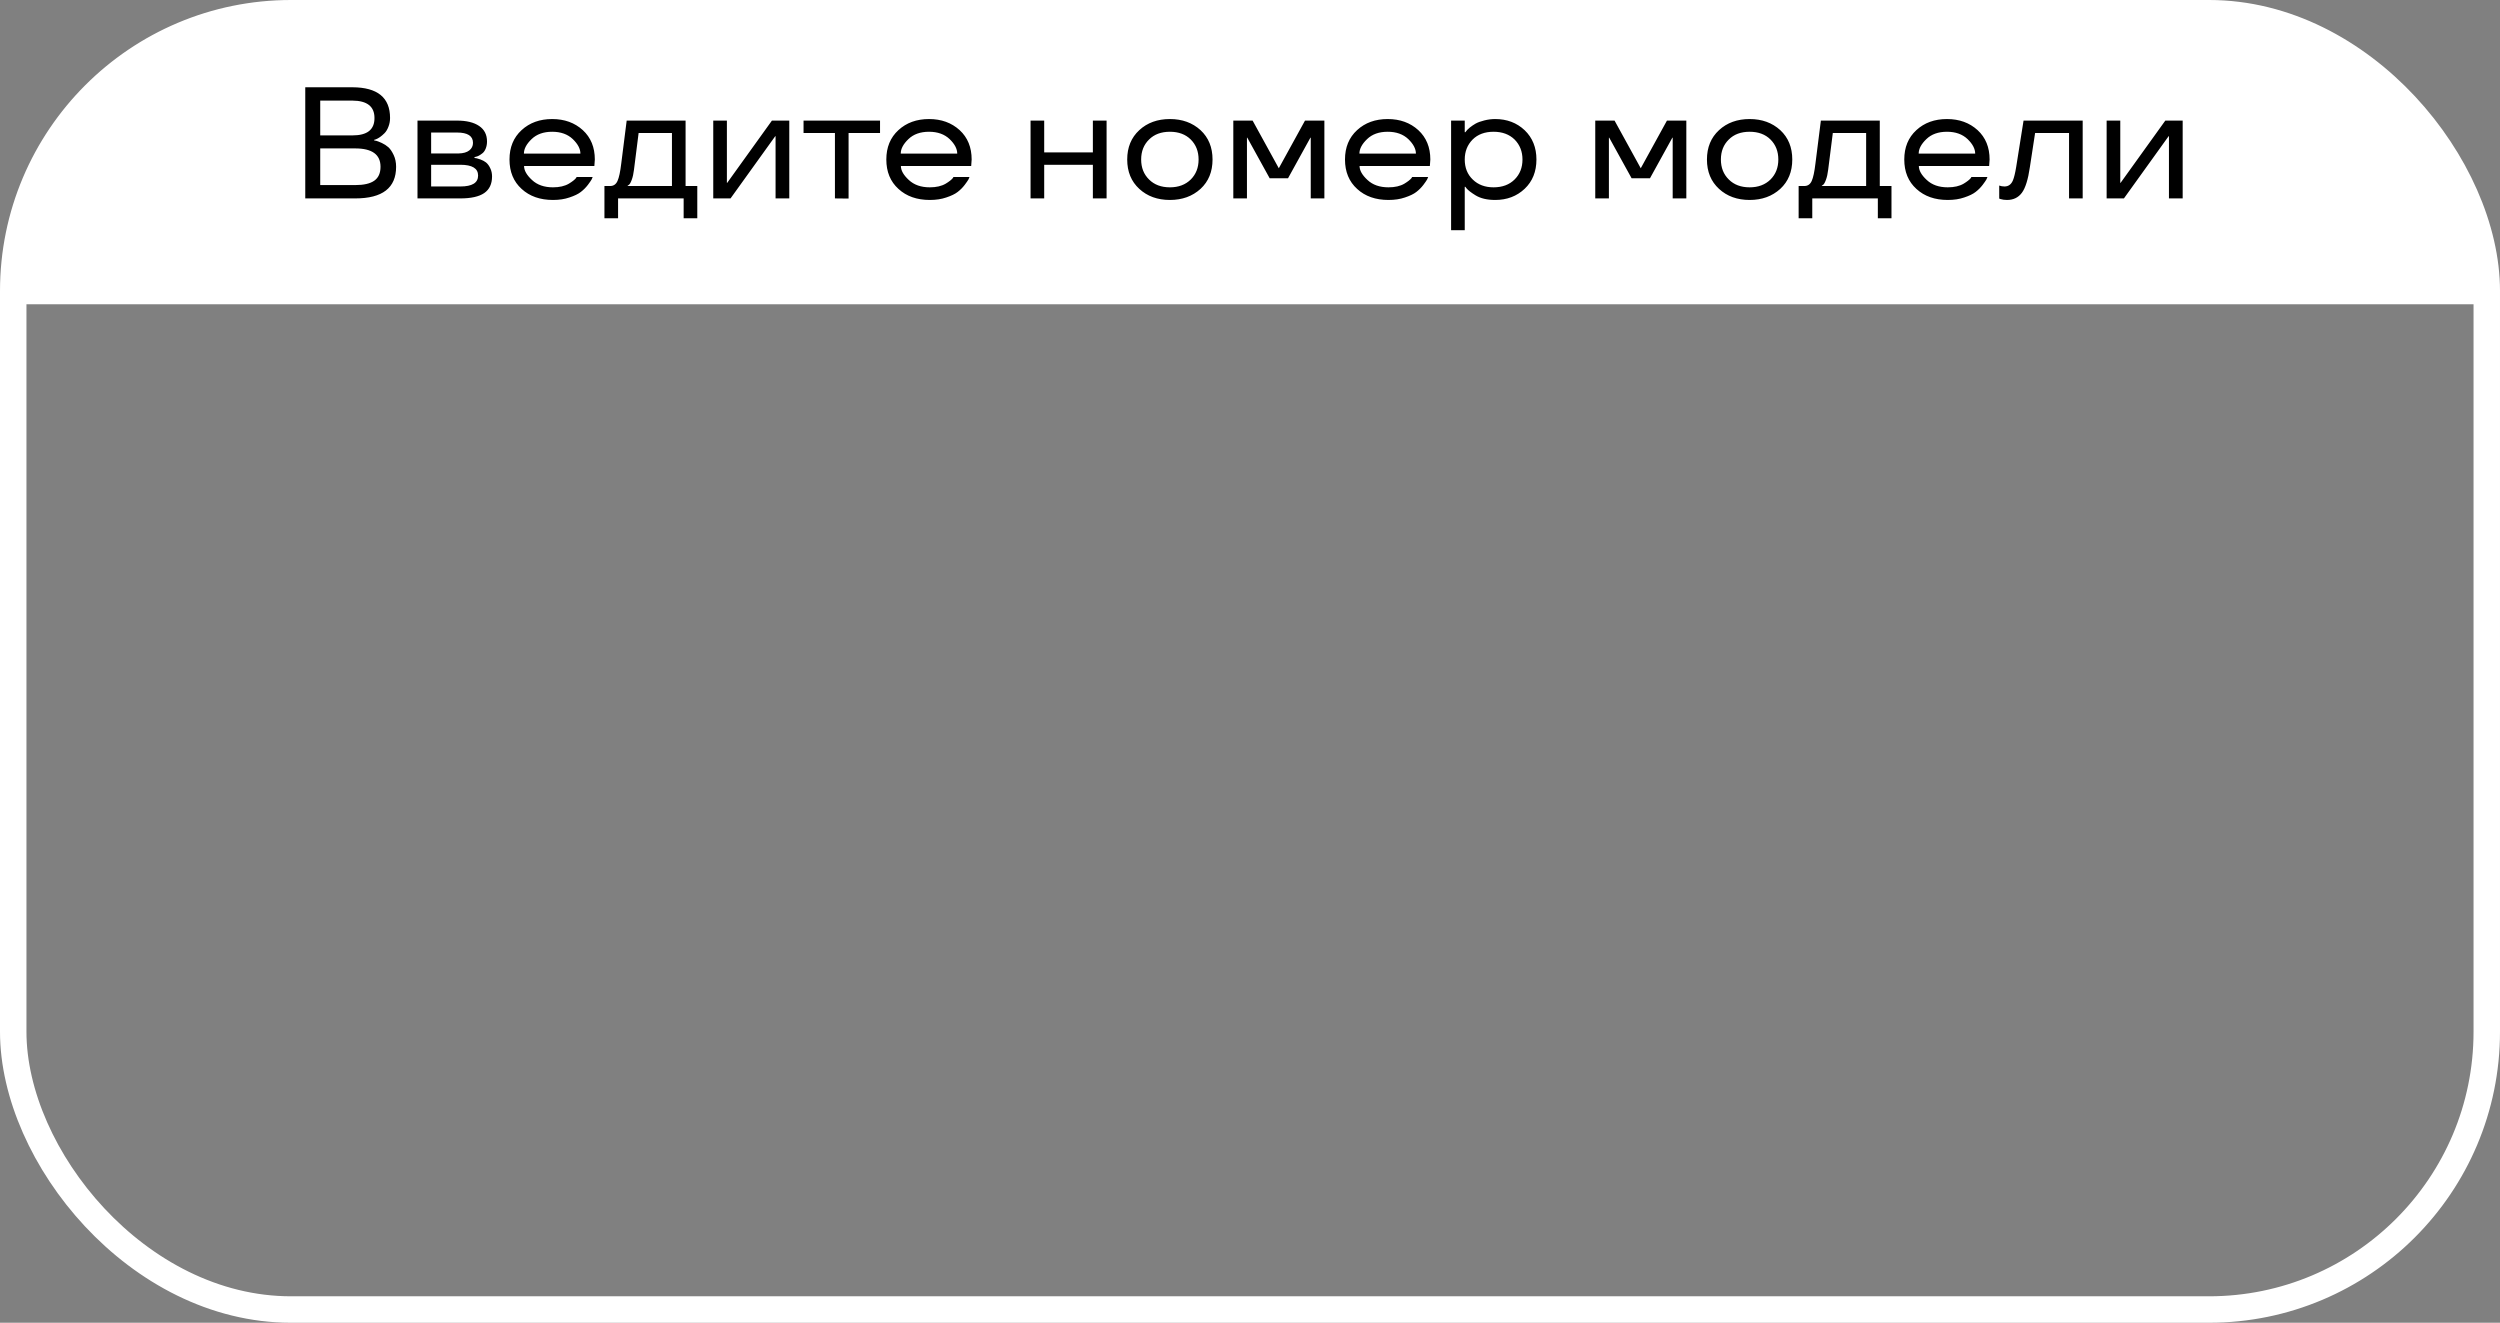<svg width="378" height="200" viewBox="0 0 378 200" fill="none" xmlns="http://www.w3.org/2000/svg">
<rect x="0" y="0" width="378" height="200" fill="#808080" stroke="none"/>
<rect x="2" y="2" width="374" height="196" rx="42" stroke="white" stroke-width="4"/>
<path d="M2 46C2 20.595 22.595 0 48 0H331C356.405 0 377 20.595 377 46H2Z" fill="white"/>
<path d="M58.977 17.836C58.977 18.305 58.895 18.746 58.73 19.16C58.574 19.574 58.375 19.902 58.133 20.145C57.672 20.605 57.234 20.914 56.82 21.07L56.574 21.141V21.234C56.66 21.242 56.781 21.266 56.938 21.305C57.086 21.344 57.352 21.449 57.734 21.621C58.094 21.785 58.43 22.004 58.742 22.277C59.023 22.543 59.285 22.934 59.527 23.449C59.77 23.965 59.891 24.555 59.891 25.219C59.891 28.406 57.832 30 53.715 30H46.156V13.195H53.293C57.082 13.211 58.977 14.758 58.977 17.836ZM53.715 22.441H48.418V27.984H53.715C55.012 27.984 55.973 27.762 56.598 27.316C57.223 26.871 57.535 26.172 57.535 25.219C57.535 23.367 56.262 22.441 53.715 22.441ZM48.418 15.211V20.473H53.293C54.41 20.473 55.246 20.254 55.801 19.816C56.355 19.371 56.629 18.711 56.621 17.836C56.621 16.102 55.512 15.227 53.293 15.211H48.418ZM73.637 21.387C73.637 21.77 73.574 22.121 73.449 22.441C73.324 22.754 73.168 22.988 72.981 23.145C72.566 23.48 72.215 23.668 71.926 23.707L71.738 23.766V23.883C71.918 23.883 72.227 23.961 72.664 24.117C72.961 24.227 73.234 24.375 73.484 24.562C73.742 24.773 73.957 25.066 74.129 25.441C74.309 25.809 74.398 26.223 74.398 26.684C74.398 27.809 74.004 28.645 73.215 29.191C72.426 29.73 71.223 30 69.606 30H63.125V18.234H69.102C70.531 18.234 71.644 18.504 72.441 19.043C73.238 19.582 73.637 20.363 73.637 21.387ZM72.289 26.543C72.289 25.457 71.394 24.914 69.606 24.914H65.188V28.195H69.606C71.394 28.195 72.289 27.645 72.289 26.543ZM71.516 21.598C71.516 20.559 70.711 20.039 69.102 20.039H65.188V23.203H69.336C70.047 23.188 70.586 23.035 70.953 22.746C71.328 22.457 71.516 22.074 71.516 21.598ZM89.938 24.117L89.867 25.102H79.238C79.238 25.773 79.637 26.477 80.434 27.211C81.223 27.953 82.281 28.324 83.609 28.324C84.586 28.324 85.387 28.141 86.012 27.773C86.527 27.461 86.887 27.18 87.09 26.93L87.184 26.766H89.609C89.562 26.883 89.512 27.004 89.457 27.129C89.356 27.309 89.164 27.586 88.883 27.961C88.578 28.359 88.223 28.715 87.816 29.027C87.426 29.332 86.852 29.609 86.094 29.859C85.375 30.109 84.547 30.234 83.609 30.234C81.664 30.234 80.086 29.68 78.875 28.57C77.648 27.461 77.035 25.977 77.035 24.117C77.035 22.273 77.644 20.793 78.863 19.676C80.074 18.559 81.617 18 83.492 18C85.352 18 86.894 18.559 88.121 19.676C89.332 20.793 89.938 22.273 89.938 24.117ZM86.609 21.035C85.828 20.293 84.789 19.922 83.492 19.922C82.18 19.922 81.141 20.293 80.375 21.035C79.602 21.777 79.215 22.508 79.215 23.227H87.758C87.758 22.508 87.375 21.777 86.609 21.035ZM93.453 33H91.391V28.125H92.258C92.773 28.125 93.144 27.867 93.371 27.352C93.598 26.852 93.785 25.973 93.934 24.715L94.754 18.234H103.66V28.125H105.43V33H103.367V30H93.453V33ZM101.598 20.109H96.559L95.856 25.676C95.785 26.27 95.672 26.777 95.516 27.199C95.359 27.621 95.211 27.875 95.07 27.961L94.894 28.078V28.125H101.598V20.109ZM119.34 30H117.266V20.59H117.219L110.457 30H107.844V18.234H109.906V27.645H109.953L116.715 18.234H119.34V30ZM126.242 20.109H121.496V18.234H133.062V20.109H128.305V30.023L126.242 30V20.109ZM146.914 24.117L146.844 25.102H136.215C136.215 25.773 136.613 26.477 137.41 27.211C138.199 27.953 139.258 28.324 140.586 28.324C141.562 28.324 142.363 28.141 142.988 27.773C143.504 27.461 143.863 27.18 144.066 26.93L144.16 26.766H146.586C146.539 26.883 146.488 27.004 146.434 27.129C146.332 27.309 146.141 27.586 145.859 27.961C145.555 28.359 145.199 28.715 144.793 29.027C144.402 29.332 143.828 29.609 143.07 29.859C142.352 30.109 141.523 30.234 140.586 30.234C138.641 30.234 137.062 29.68 135.852 28.57C134.625 27.461 134.012 25.977 134.012 24.117C134.012 22.273 134.621 20.793 135.84 19.676C137.051 18.559 138.594 18 140.469 18C142.328 18 143.871 18.559 145.098 19.676C146.309 20.793 146.914 22.273 146.914 24.117ZM143.586 21.035C142.805 20.293 141.766 19.922 140.469 19.922C139.156 19.922 138.117 20.293 137.352 21.035C136.578 21.777 136.191 22.508 136.191 23.227H144.734C144.734 22.508 144.352 21.777 143.586 21.035ZM167.316 30H165.242V24.914H157.883V30H155.82V18.234H157.883V23.039H165.242V18.234H167.316V30ZM172.262 28.559C171.043 27.441 170.434 25.961 170.434 24.117C170.434 22.281 171.043 20.801 172.262 19.676C173.473 18.559 175.016 18 176.891 18C178.75 18 180.293 18.559 181.52 19.676C182.73 20.801 183.336 22.281 183.336 24.117C183.336 25.961 182.73 27.441 181.52 28.559C180.293 29.676 178.75 30.234 176.891 30.234C175.016 30.234 173.473 29.676 172.262 28.559ZM180.043 27.141C180.832 26.352 181.227 25.344 181.227 24.117C181.227 22.891 180.832 21.883 180.043 21.094C179.254 20.312 178.203 19.922 176.891 19.922C175.57 19.922 174.52 20.312 173.738 21.094C172.941 21.875 172.543 22.883 172.543 24.117C172.543 25.352 172.941 26.359 173.738 27.141C174.527 27.93 175.578 28.324 176.891 28.324C178.188 28.324 179.238 27.93 180.043 27.141ZM194.75 26.953H191.973L188.586 20.812H188.539V30H186.477V18.234H189.395L193.355 25.441L197.316 18.234H200.246V30H198.184V20.812H198.137L194.75 26.953ZM216.266 24.117L216.195 25.102H205.566C205.566 25.773 205.965 26.477 206.762 27.211C207.551 27.953 208.609 28.324 209.938 28.324C210.914 28.324 211.715 28.141 212.34 27.773C212.855 27.461 213.215 27.18 213.418 26.93L213.512 26.766H215.938C215.891 26.883 215.84 27.004 215.785 27.129C215.684 27.309 215.492 27.586 215.211 27.961C214.906 28.359 214.551 28.715 214.145 29.027C213.754 29.332 213.18 29.609 212.422 29.859C211.703 30.109 210.875 30.234 209.938 30.234C207.992 30.234 206.414 29.68 205.203 28.57C203.977 27.461 203.363 25.977 203.363 24.117C203.363 22.273 203.973 20.793 205.191 19.676C206.402 18.559 207.945 18 209.82 18C211.68 18 213.223 18.559 214.449 19.676C215.66 20.793 216.266 22.273 216.266 24.117ZM212.938 21.035C212.156 20.293 211.117 19.922 209.82 19.922C208.508 19.922 207.469 20.293 206.703 21.035C205.93 21.777 205.543 22.508 205.543 23.227H214.086C214.086 22.508 213.703 21.777 212.938 21.035ZM221.469 34.805H219.406V18.234H221.469V19.992H221.562C221.703 19.773 221.926 19.539 222.23 19.289C222.504 19.07 222.797 18.871 223.109 18.691C223.445 18.504 223.883 18.344 224.422 18.211C224.969 18.07 225.52 18 226.074 18C227.848 18 229.332 18.562 230.527 19.688C231.715 20.828 232.309 22.305 232.309 24.117C232.309 25.945 231.715 27.422 230.527 28.547C229.332 29.672 227.848 30.234 226.074 30.234C224.855 30.234 223.863 30 223.098 29.531C222.426 29.117 221.969 28.762 221.727 28.465L221.562 28.242H221.469V34.805ZM229.016 27.129C229.805 26.34 230.199 25.336 230.199 24.117C230.199 22.914 229.805 21.91 229.016 21.105C228.211 20.316 227.148 19.922 225.828 19.922C224.5 19.922 223.441 20.316 222.652 21.105C221.863 21.91 221.469 22.914 221.469 24.117C221.469 25.367 221.875 26.379 222.688 27.152C223.492 27.934 224.539 28.324 225.828 28.324C227.156 28.324 228.219 27.926 229.016 27.129ZM249.477 26.953H246.699L243.312 20.812H243.266V30H241.203V18.234H244.121L248.082 25.441L252.043 18.234H254.973V30H252.91V20.812H252.863L249.477 26.953ZM259.918 28.559C258.699 27.441 258.09 25.961 258.09 24.117C258.09 22.281 258.699 20.801 259.918 19.676C261.129 18.559 262.672 18 264.547 18C266.406 18 267.949 18.559 269.176 19.676C270.387 20.801 270.992 22.281 270.992 24.117C270.992 25.961 270.387 27.441 269.176 28.559C267.949 29.676 266.406 30.234 264.547 30.234C262.672 30.234 261.129 29.676 259.918 28.559ZM267.699 27.141C268.488 26.352 268.883 25.344 268.883 24.117C268.883 22.891 268.488 21.883 267.699 21.094C266.91 20.312 265.859 19.922 264.547 19.922C263.227 19.922 262.176 20.312 261.395 21.094C260.598 21.875 260.199 22.883 260.199 24.117C260.199 25.352 260.598 26.359 261.395 27.141C262.184 27.93 263.234 28.324 264.547 28.324C265.844 28.324 266.895 27.93 267.699 27.141ZM274.016 33H271.953V28.125H272.82C273.336 28.125 273.707 27.867 273.934 27.352C274.16 26.852 274.348 25.973 274.496 24.715L275.316 18.234H284.223V28.125H285.992V33H283.93V30H274.016V33ZM282.16 20.109H277.121L276.418 25.676C276.348 26.27 276.234 26.777 276.078 27.199C275.922 27.621 275.773 27.875 275.633 27.961L275.457 28.078V28.125H282.16V20.109ZM300.828 24.117L300.758 25.102H290.129C290.129 25.773 290.527 26.477 291.324 27.211C292.113 27.953 293.172 28.324 294.5 28.324C295.477 28.324 296.277 28.141 296.902 27.773C297.418 27.461 297.777 27.18 297.98 26.93L298.074 26.766H300.5C300.453 26.883 300.402 27.004 300.348 27.129C300.246 27.309 300.055 27.586 299.773 27.961C299.469 28.359 299.113 28.715 298.707 29.027C298.316 29.332 297.742 29.609 296.984 29.859C296.266 30.109 295.438 30.234 294.5 30.234C292.555 30.234 290.977 29.68 289.766 28.57C288.539 27.461 287.926 25.977 287.926 24.117C287.926 22.273 288.535 20.793 289.754 19.676C290.965 18.559 292.508 18 294.383 18C296.242 18 297.785 18.559 299.012 19.676C300.223 20.793 300.828 22.273 300.828 24.117ZM297.5 21.035C296.719 20.293 295.68 19.922 294.383 19.922C293.07 19.922 292.031 20.293 291.266 21.035C290.492 21.777 290.105 22.508 290.105 23.227H298.648C298.648 22.508 298.266 21.777 297.5 21.035ZM304.848 25.242L305.961 18.234H314.902V30H312.84V20.109H307.707L306.922 25.242C306.648 27.133 306.242 28.438 305.703 29.156C305.164 29.875 304.418 30.234 303.465 30.234C303.09 30.234 302.754 30.188 302.457 30.094L302.281 30.023V28.055C302.539 28.148 302.805 28.195 303.078 28.195C303.672 28.195 304.098 27.887 304.355 27.27C304.527 26.863 304.691 26.188 304.848 25.242ZM330.02 30H327.945V20.59H327.898L321.137 30H318.523V18.234H320.586V27.645H320.633L327.395 18.234H330.02V30Z" fill="black"/>
</svg>
